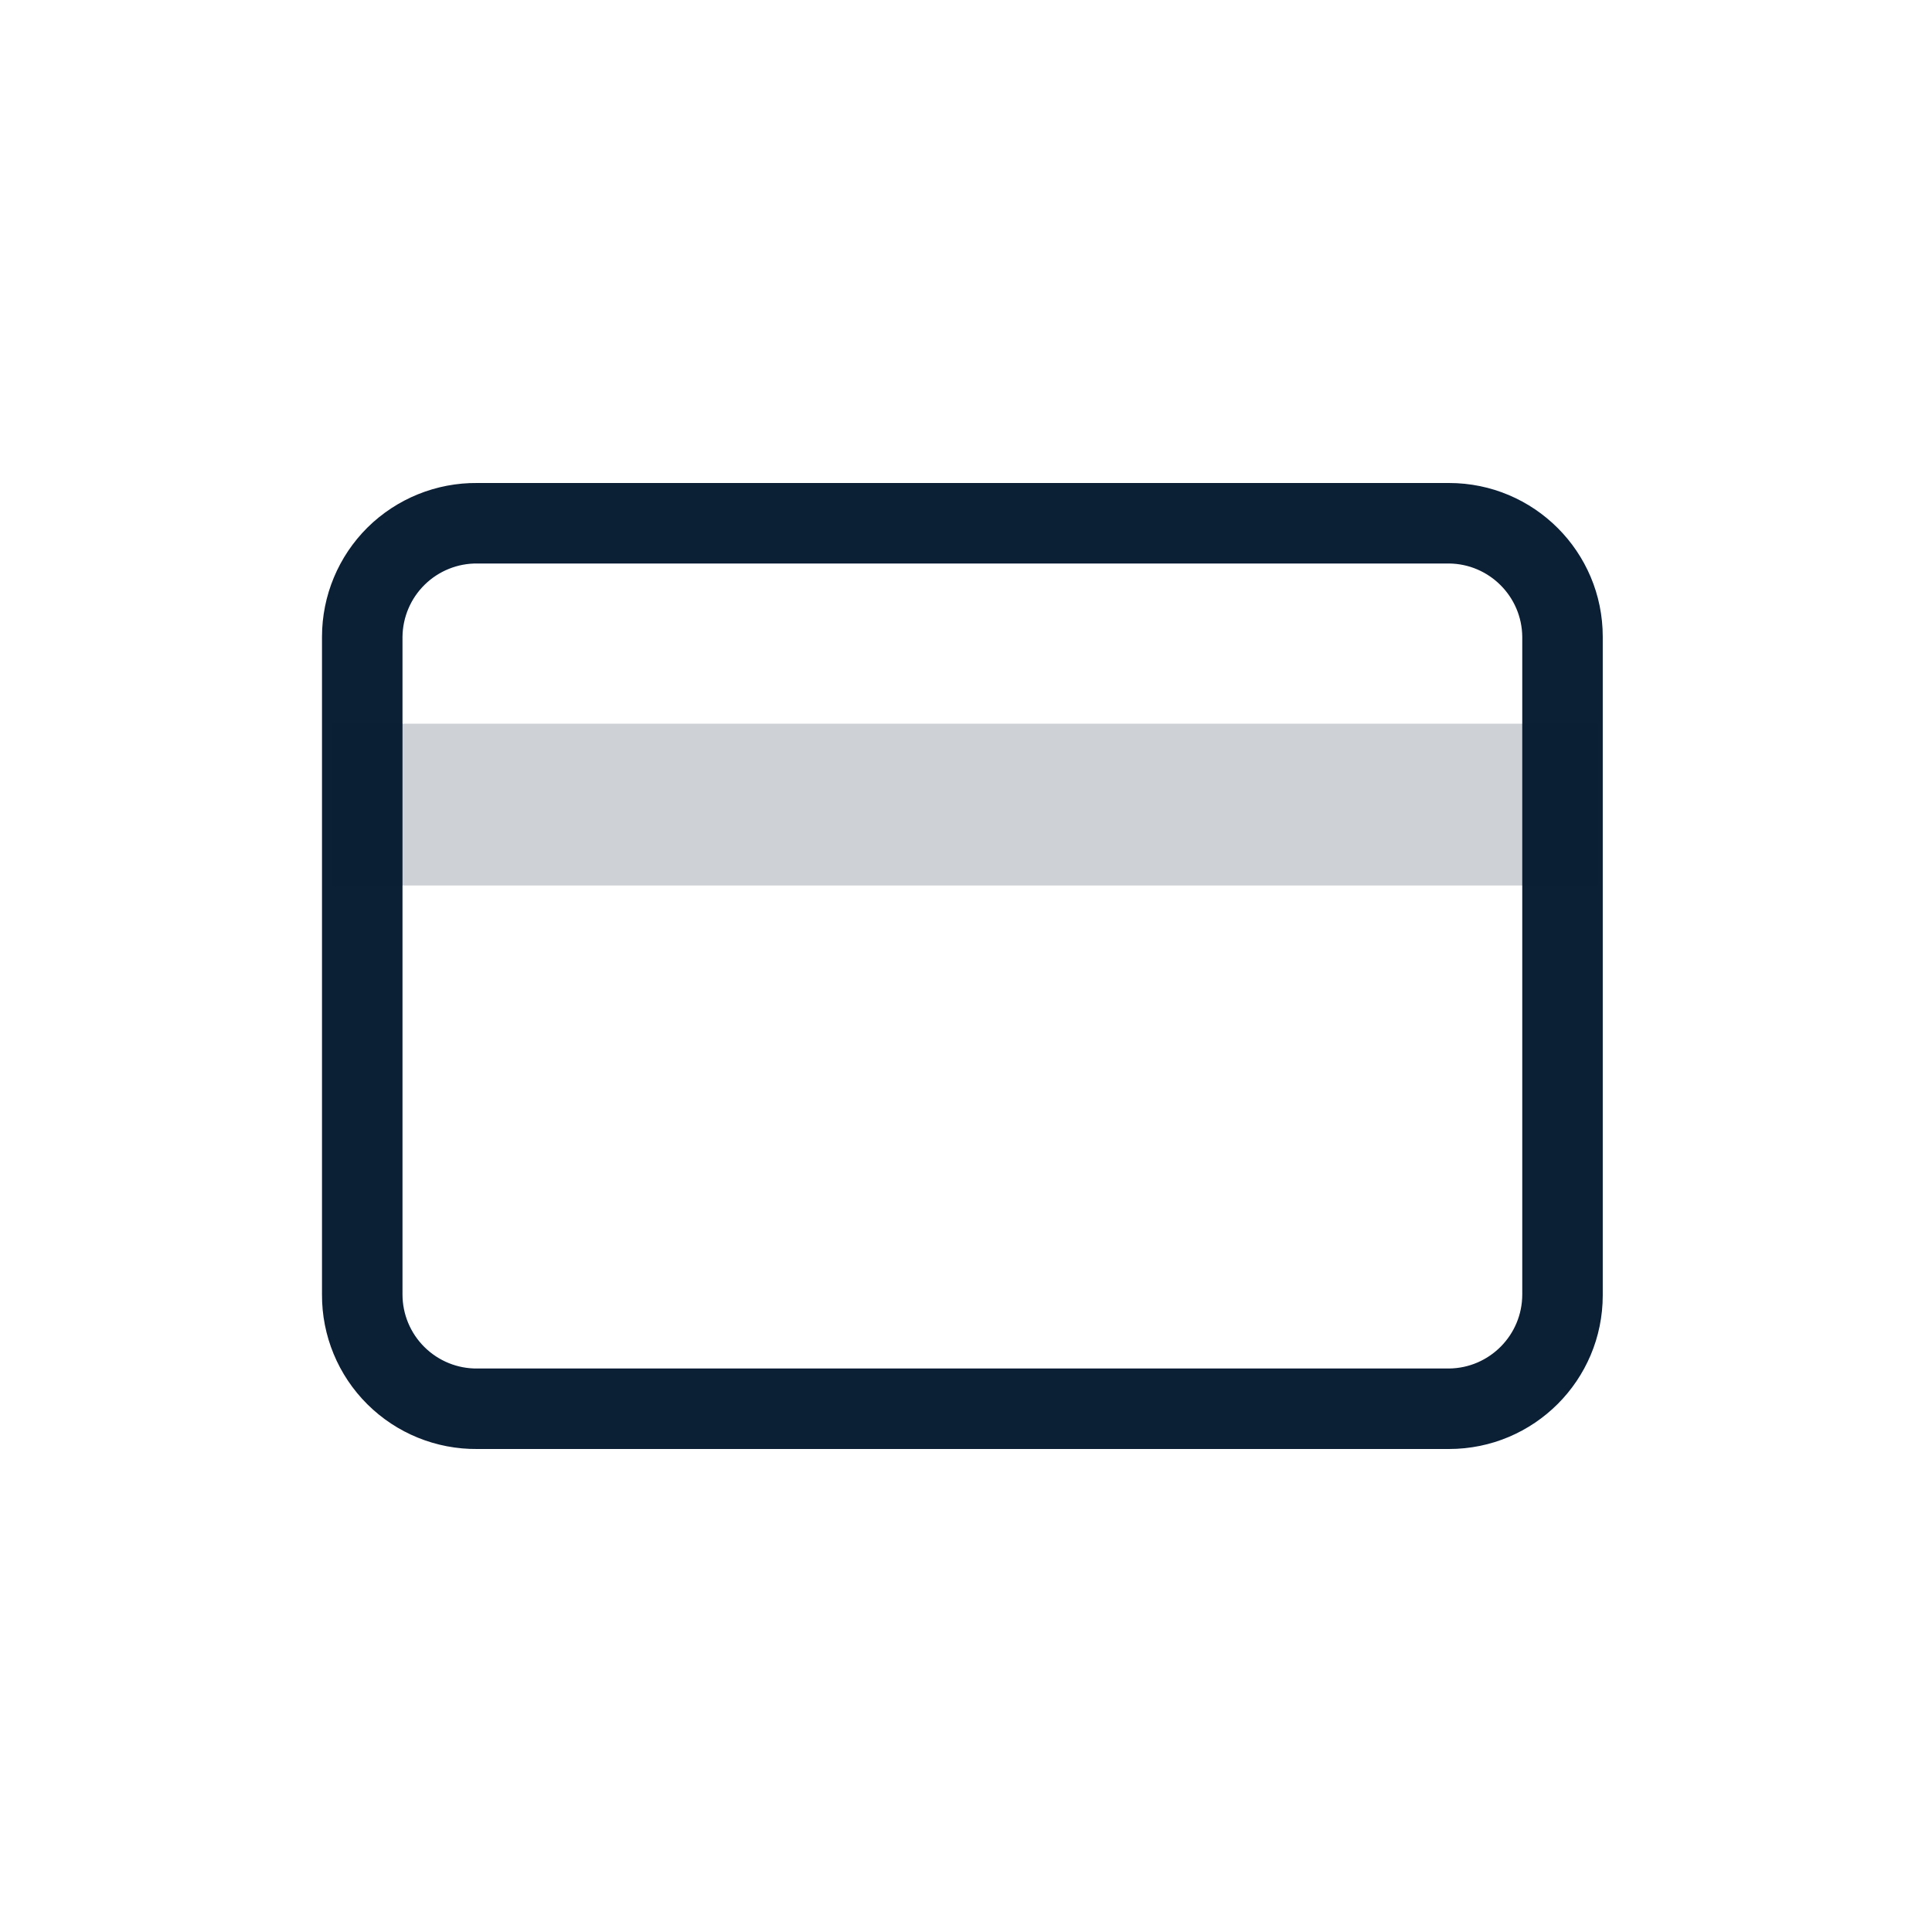 <svg width="24px" height="24px" viewBox="0 0 24 24" version="1.1" xmlns="http://www.w3.org/2000/svg"><g stroke="none" stroke-width="1" fill="none" fill-rule="evenodd"><rect x="0" y="0" width="24" height="24"/><path d="M18,7 C18.5,7.005 18.905,7.41 18.91,7.91 L18.91,16.08 C18.91,16.584 18.504,16.995 18,17 L5.93,17 C5.684,17.003 5.448,16.907 5.273,16.734 C5.098,16.561 5,16.326 5,16.08 L5,7.91 C5.003,7.666 5.102,7.433 5.277,7.262 C5.451,7.092 5.686,6.997 5.93,7 L18,7 Z M18,6 L5.93,6 C5.42,5.995 4.929,6.194 4.566,6.552 C4.204,6.911 4,7.4 4,7.91 L4,16.08 C3.997,16.592 4.2,17.083 4.563,17.444 C4.926,17.805 5.418,18.005 5.93,18 L18,18 C19.055,18 19.91,17.145 19.91,16.09 L19.91,7.91 C19.91,6.855 19.055,6 18,6 Z" fill="#0B1F35" fill-rule="nonzero"/><polygon fill="#0B1F35" fill-rule="nonzero" opacity="0.2" points="4.13 8.99 19.85 8.99 19.85 11 4.13 11"/></g></svg>